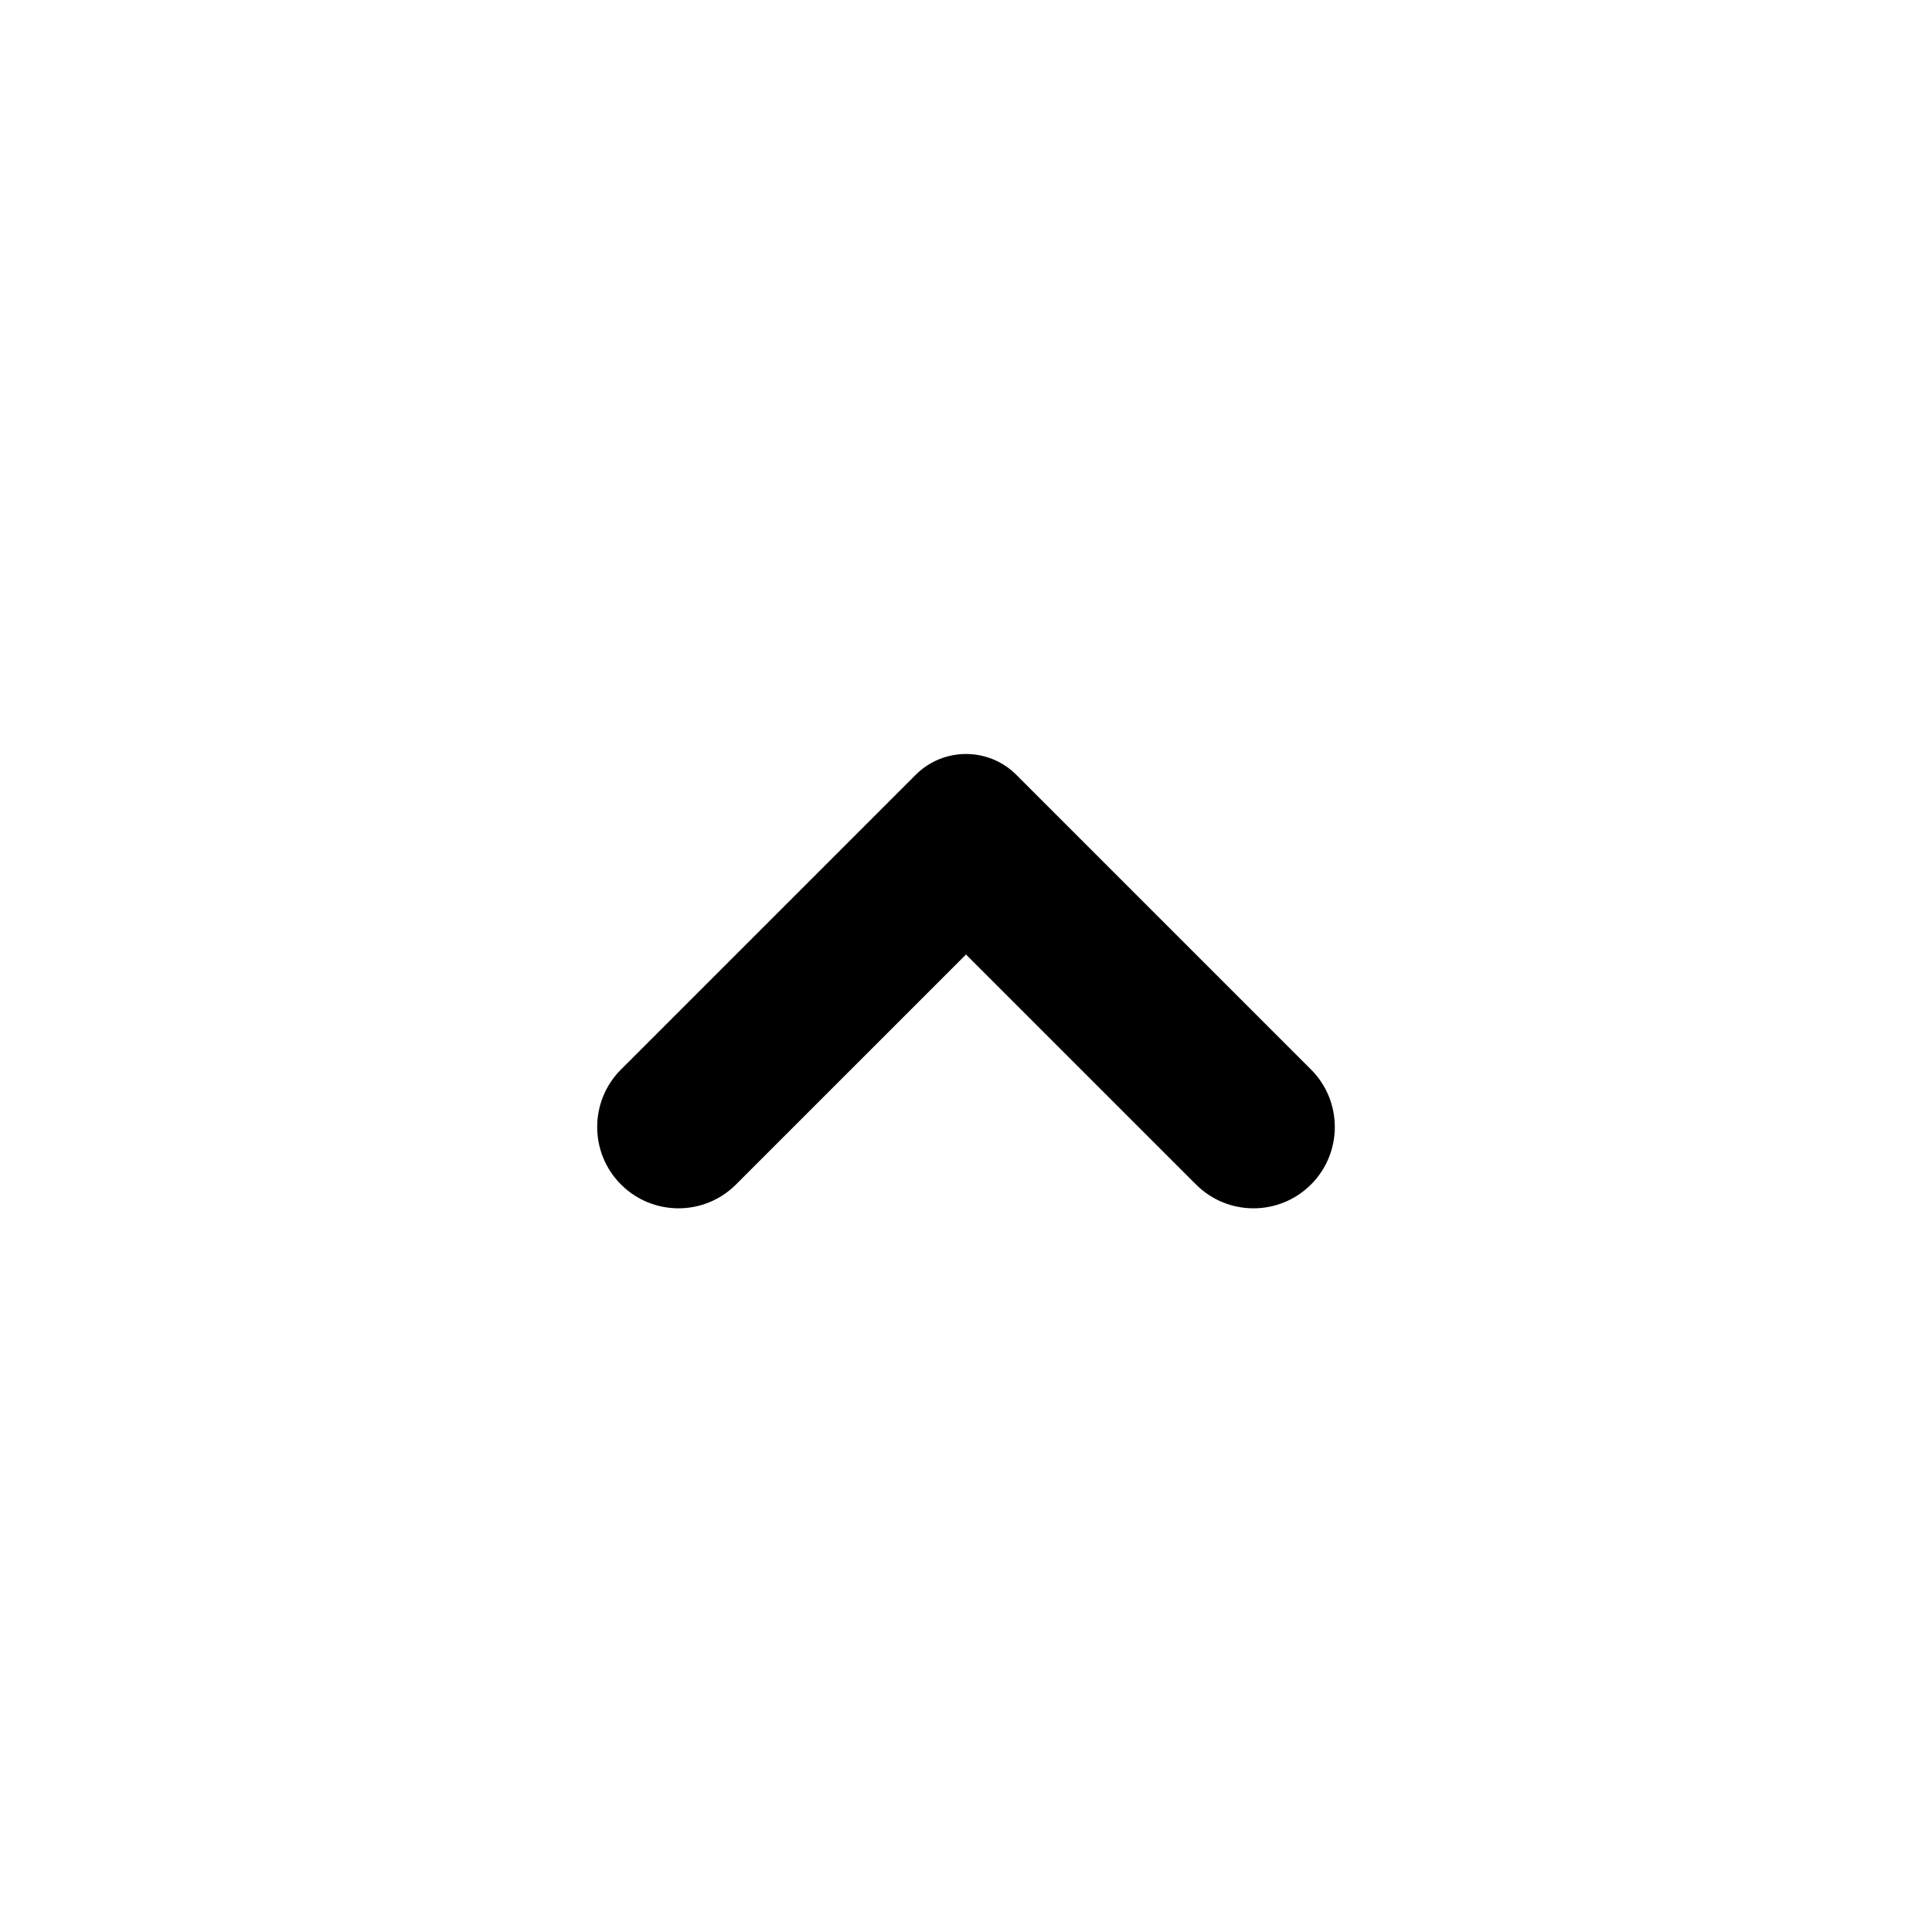 <svg width="24" height="24" viewBox="0 0 24 24" xmlns="http://www.w3.org/2000/svg">
<path fill-rule="evenodd" clip-rule="evenodd" d="M7.714 13.286C7.32 13.68 7.32 14.32 7.714 14.714C8.109 15.109 8.748 15.109 9.143 14.714L12 11.857L14.857 14.714C15.252 15.109 15.891 15.109 16.286 14.714C16.68 14.32 16.68 13.68 16.286 13.286L12.625 9.625C12.28 9.28 11.72 9.28 11.375 9.625L7.714 13.286Z"/>
</svg>
